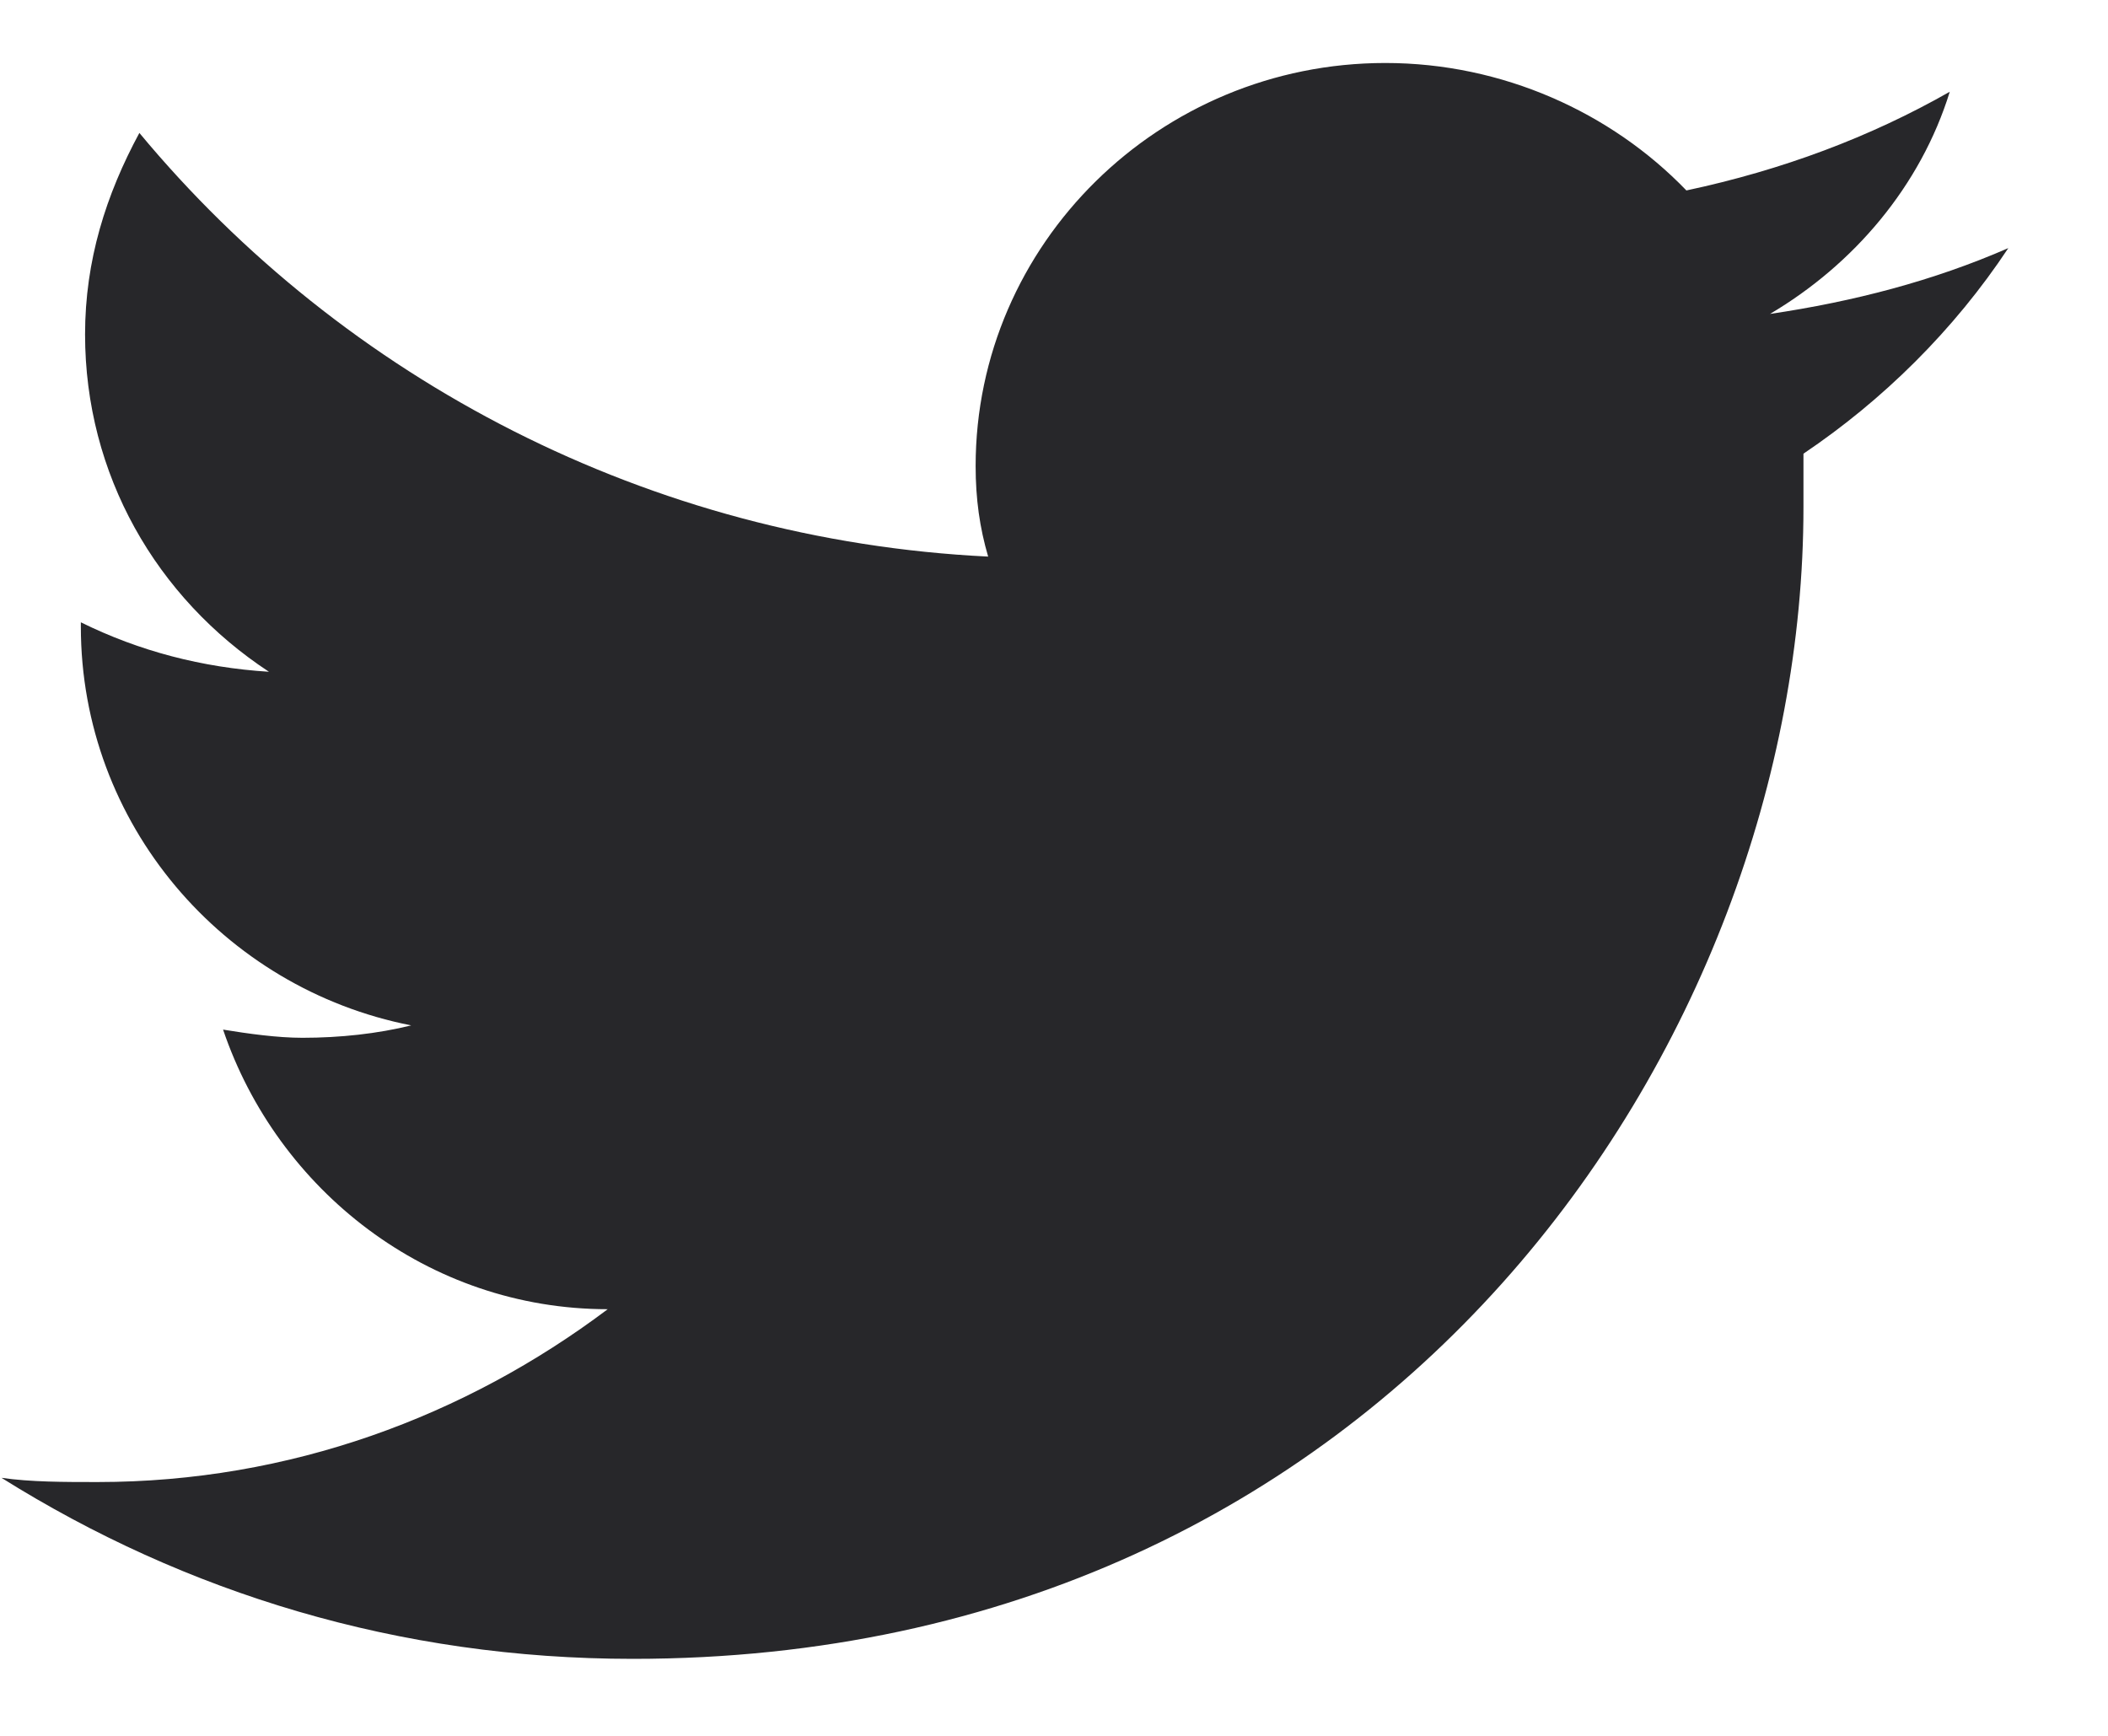 <svg width="17" height="14" viewBox="0 0 17 14" fill="none" xmlns="http://www.w3.org/2000/svg">
<path d="M16.196 2.001C15.589 2.266 14.948 2.432 14.274 2.532C14.948 2.134 15.488 1.503 15.724 0.74C15.083 1.105 14.375 1.371 13.6 1.536C12.993 0.906 12.116 0.508 11.172 0.508C9.351 0.508 7.868 1.968 7.868 3.759C7.868 4.024 7.901 4.257 7.969 4.489C5.238 4.356 2.776 3.062 1.124 1.072C0.855 1.57 0.686 2.1 0.686 2.697C0.686 3.825 1.259 4.82 2.169 5.418C1.63 5.384 1.124 5.252 0.652 5.019V5.053C0.652 6.645 1.799 7.972 3.316 8.27C3.046 8.337 2.743 8.37 2.439 8.37C2.237 8.37 2.001 8.337 1.799 8.304C2.237 9.597 3.451 10.559 4.901 10.559C3.754 11.422 2.338 11.953 0.787 11.953C0.517 11.953 0.248 11.953 0.012 11.919C1.495 12.848 3.215 13.379 5.103 13.379C11.206 13.379 14.544 8.403 14.544 4.091C14.544 3.958 14.544 3.792 14.544 3.659C15.184 3.228 15.757 2.664 16.196 2.001Z" fill="#27272A"/>
</svg>
